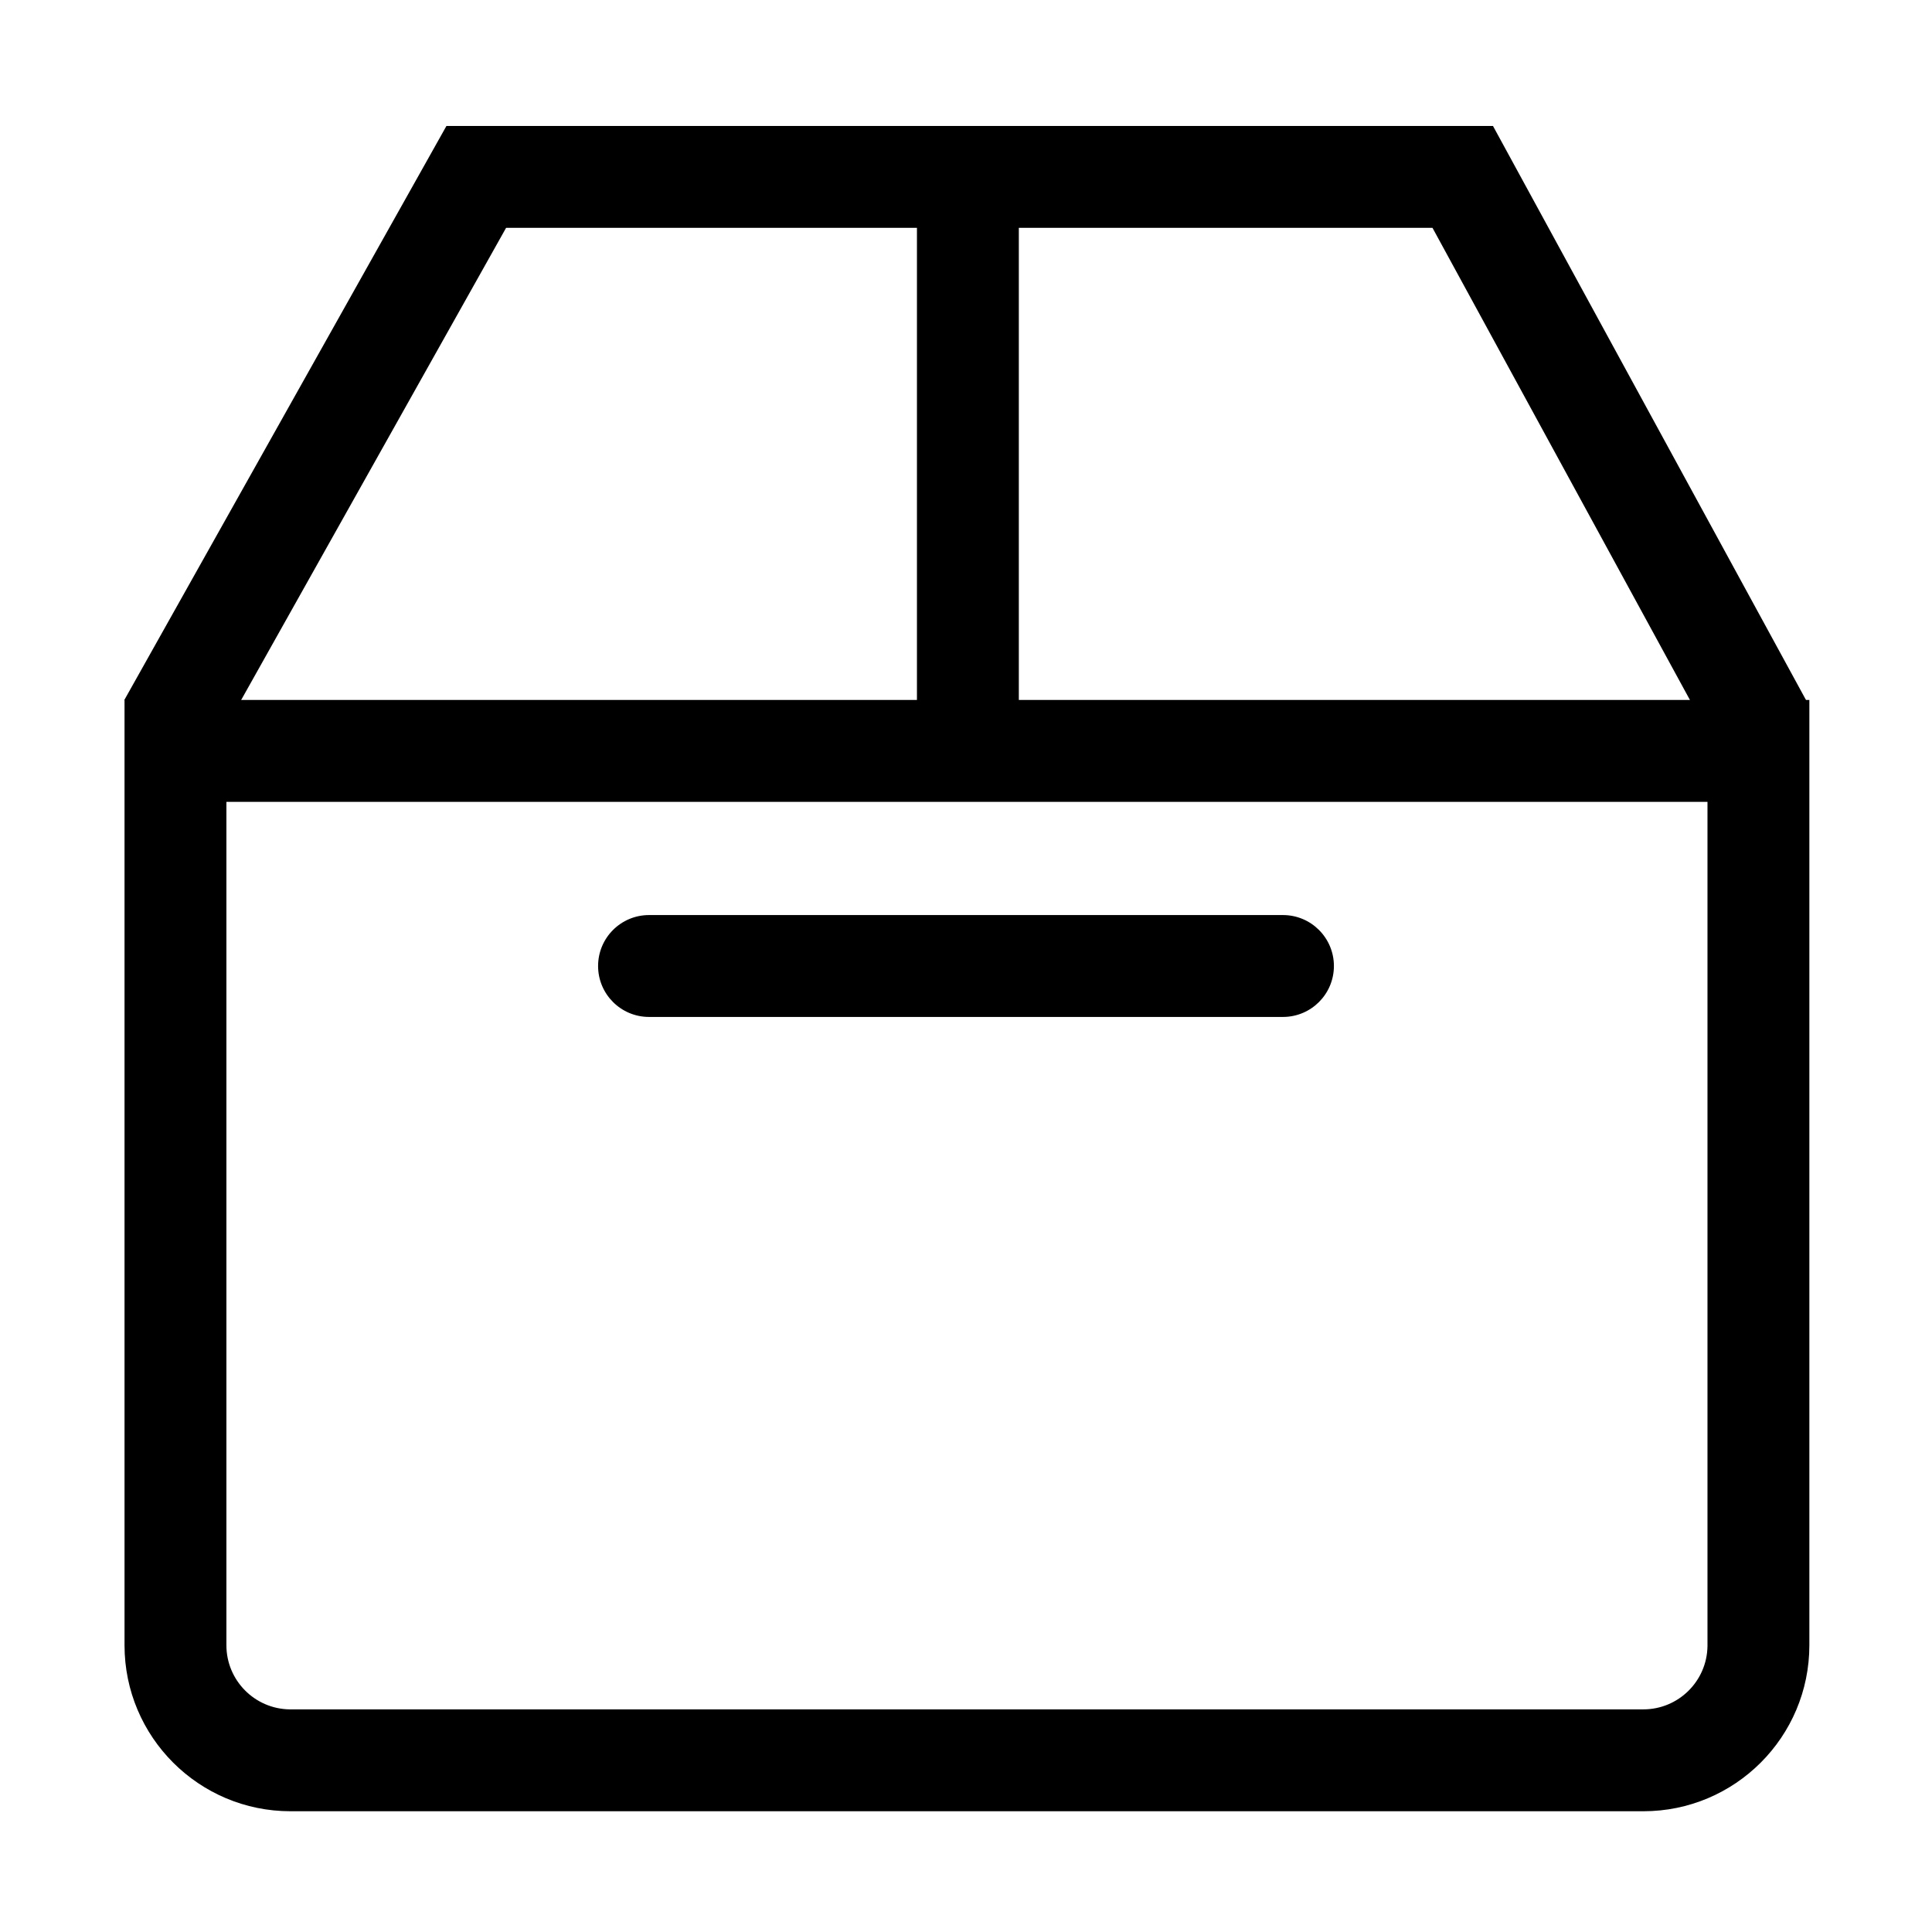 <?xml version="1.0" standalone="no"?><!DOCTYPE svg PUBLIC "-//W3C//DTD SVG 1.1//EN" "http://www.w3.org/Graphics/SVG/1.1/DTD/svg11.dtd"><svg t="1611715867229" class="icon" viewBox="0 0 1024 1024" version="1.1" xmlns="http://www.w3.org/2000/svg" p-id="7353" xmlns:xlink="http://www.w3.org/1999/xlink" width="200" height="200"><defs><style type="text/css"></style></defs><path d="M959 371v501c0 48.601-39.399 88-88 88H154c-48.601 0-88-39.399-88-88V371h893z m-54 54H120v447c0 18.59 14.92 33.695 33.438 34H871c18.59 0 33.695-14.92 34-33.438V425z" p-id="7354"></path><path d="M236.624 66.755h554.683l166.067 304.557-47.41 25.851-150.719-276.408H268.242L112.982 397.45 65.89 371.025z" p-id="7355"></path><path d="M680 485c14.912 0 27 12.088 27 27s-12.088 27-27 27H344c-14.912 0-27-12.088-27-27s12.088-27 27-27h336zM513 67c14.912 0 27 12.088 27 27v297c0 14.912-12.088 27-27 27s-27-12.088-27-27V94c0-14.912 12.088-27 27-27z" p-id="7356"></path></svg>